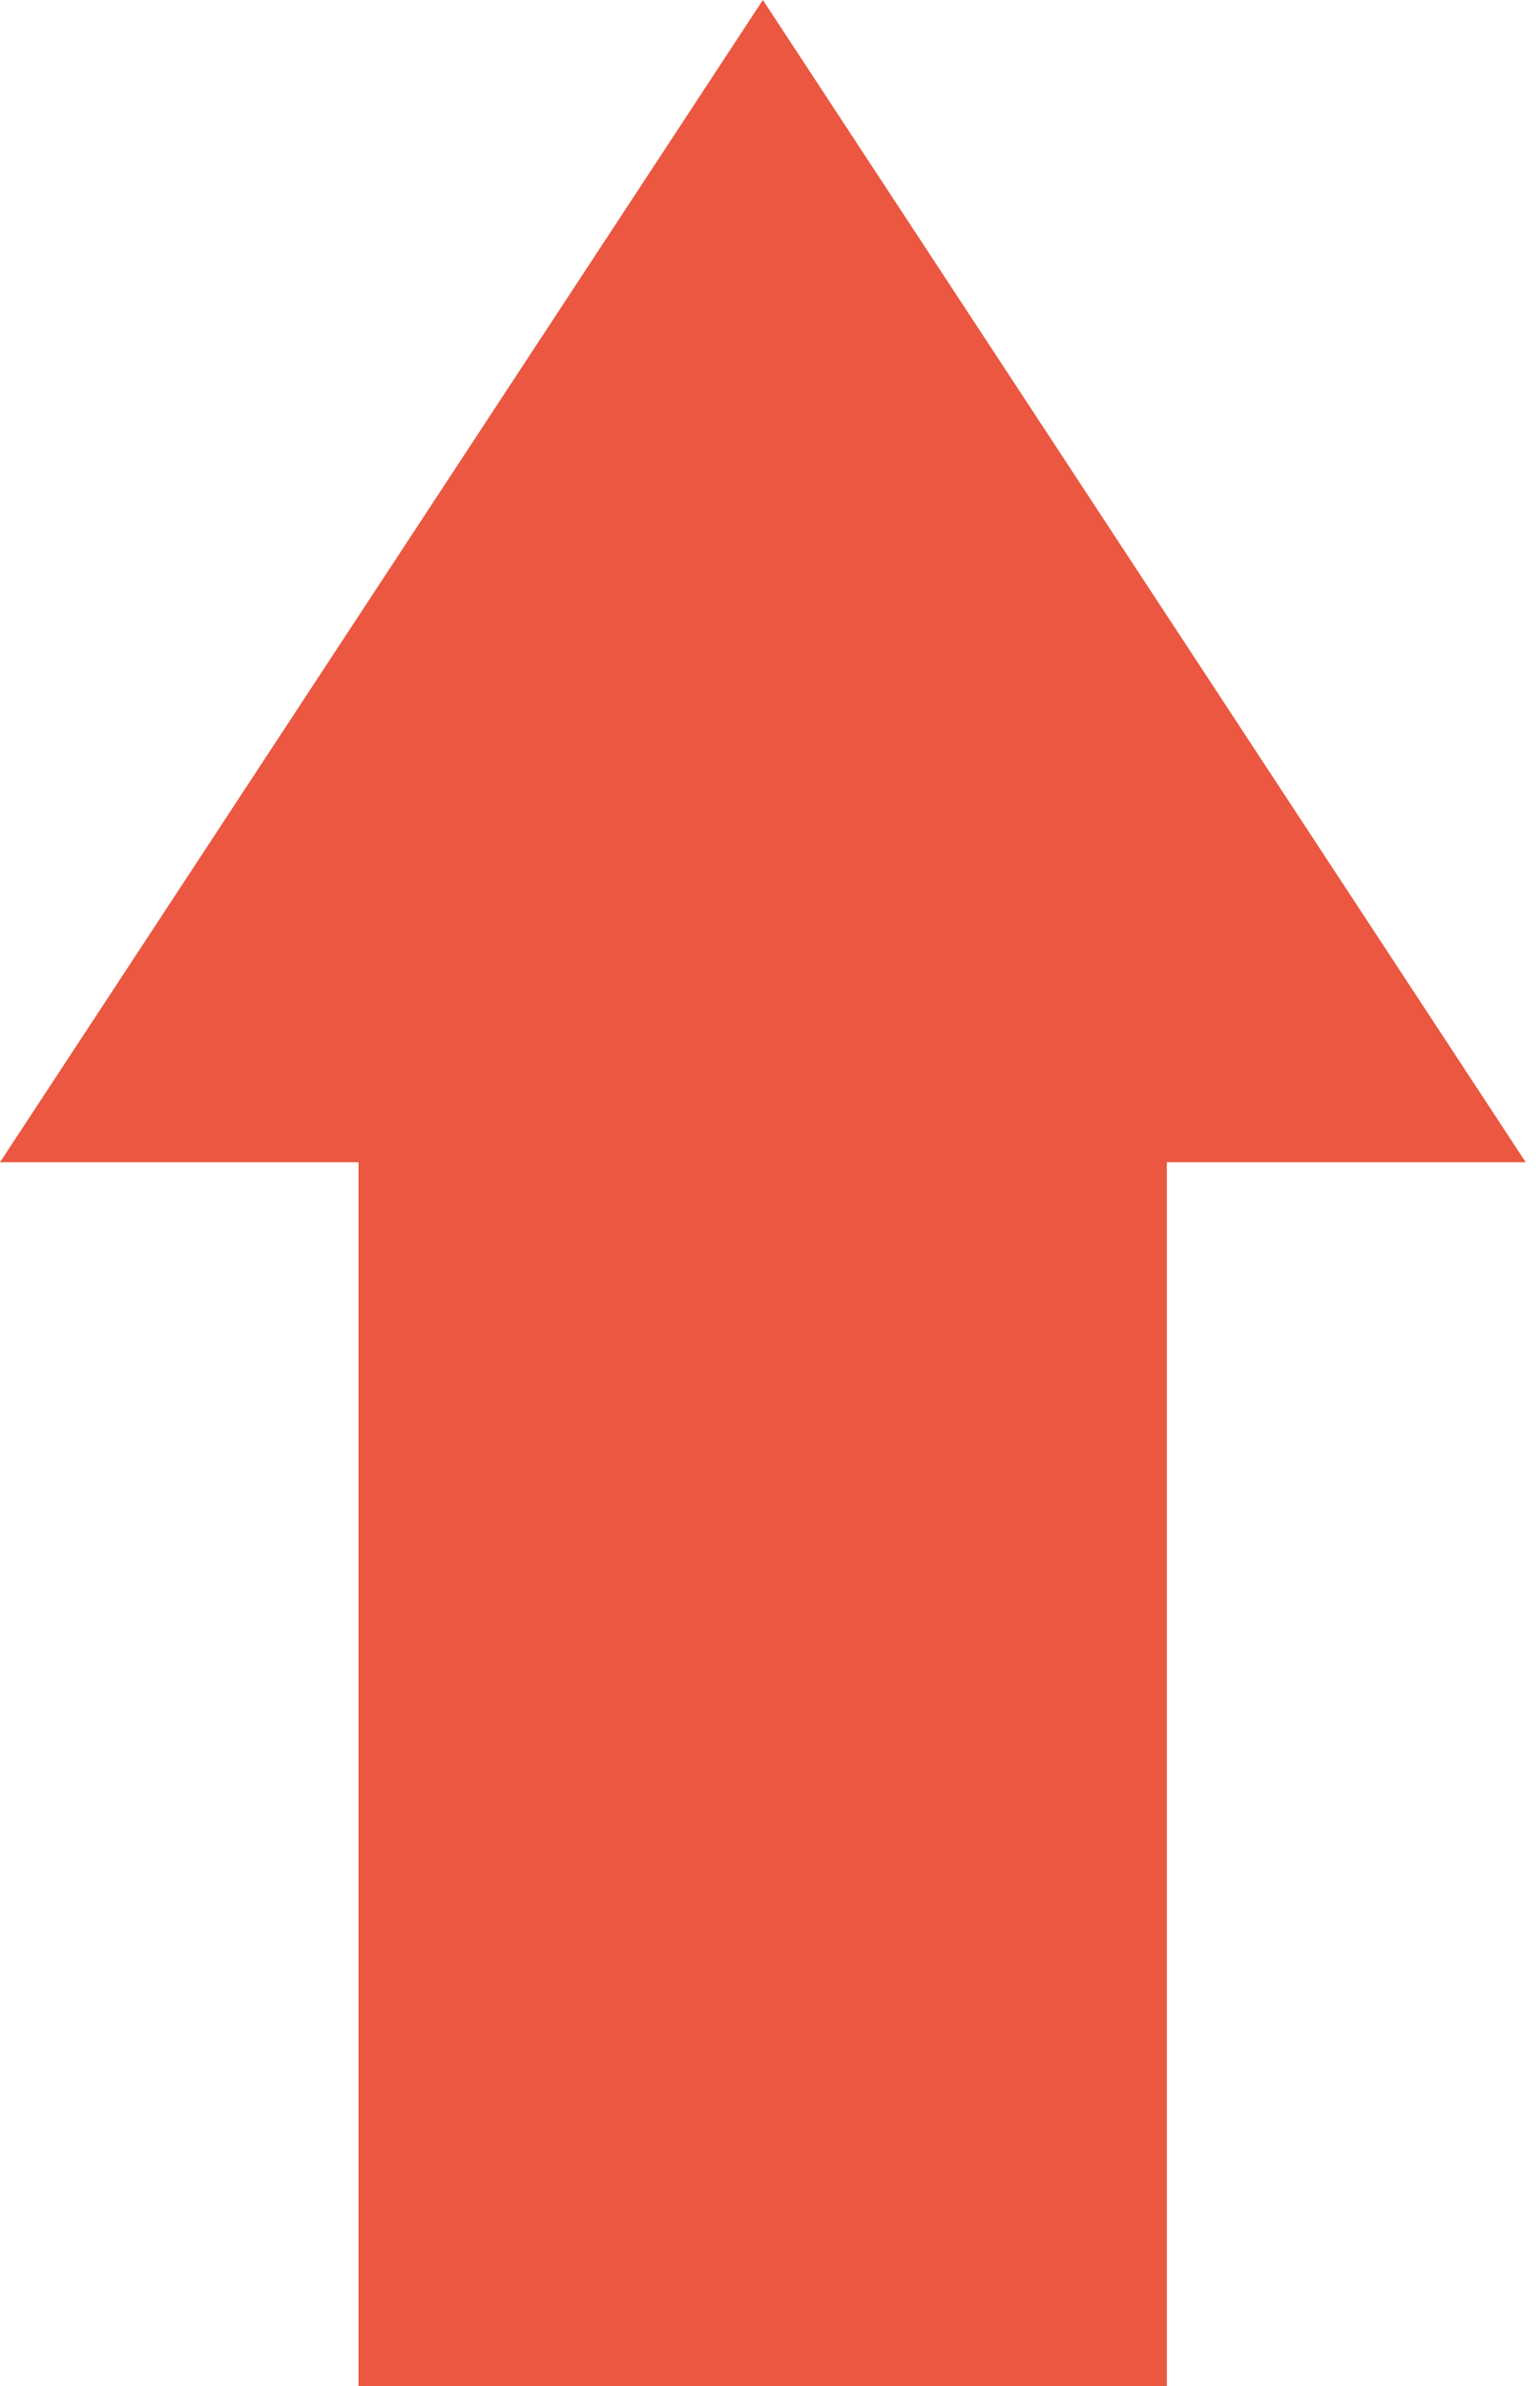 <svg width="62" height="96" viewBox="0 0 62 96" fill="none" xmlns="http://www.w3.org/2000/svg">
<path fill-rule="evenodd" clip-rule="evenodd" d="M14.434 96L46.977 96L46.977 46.763L61.425 46.763L30.713 -2.68499e-06L-0 46.763L14.434 46.763L14.434 96Z" fill="#EB5740"/>
</svg>
